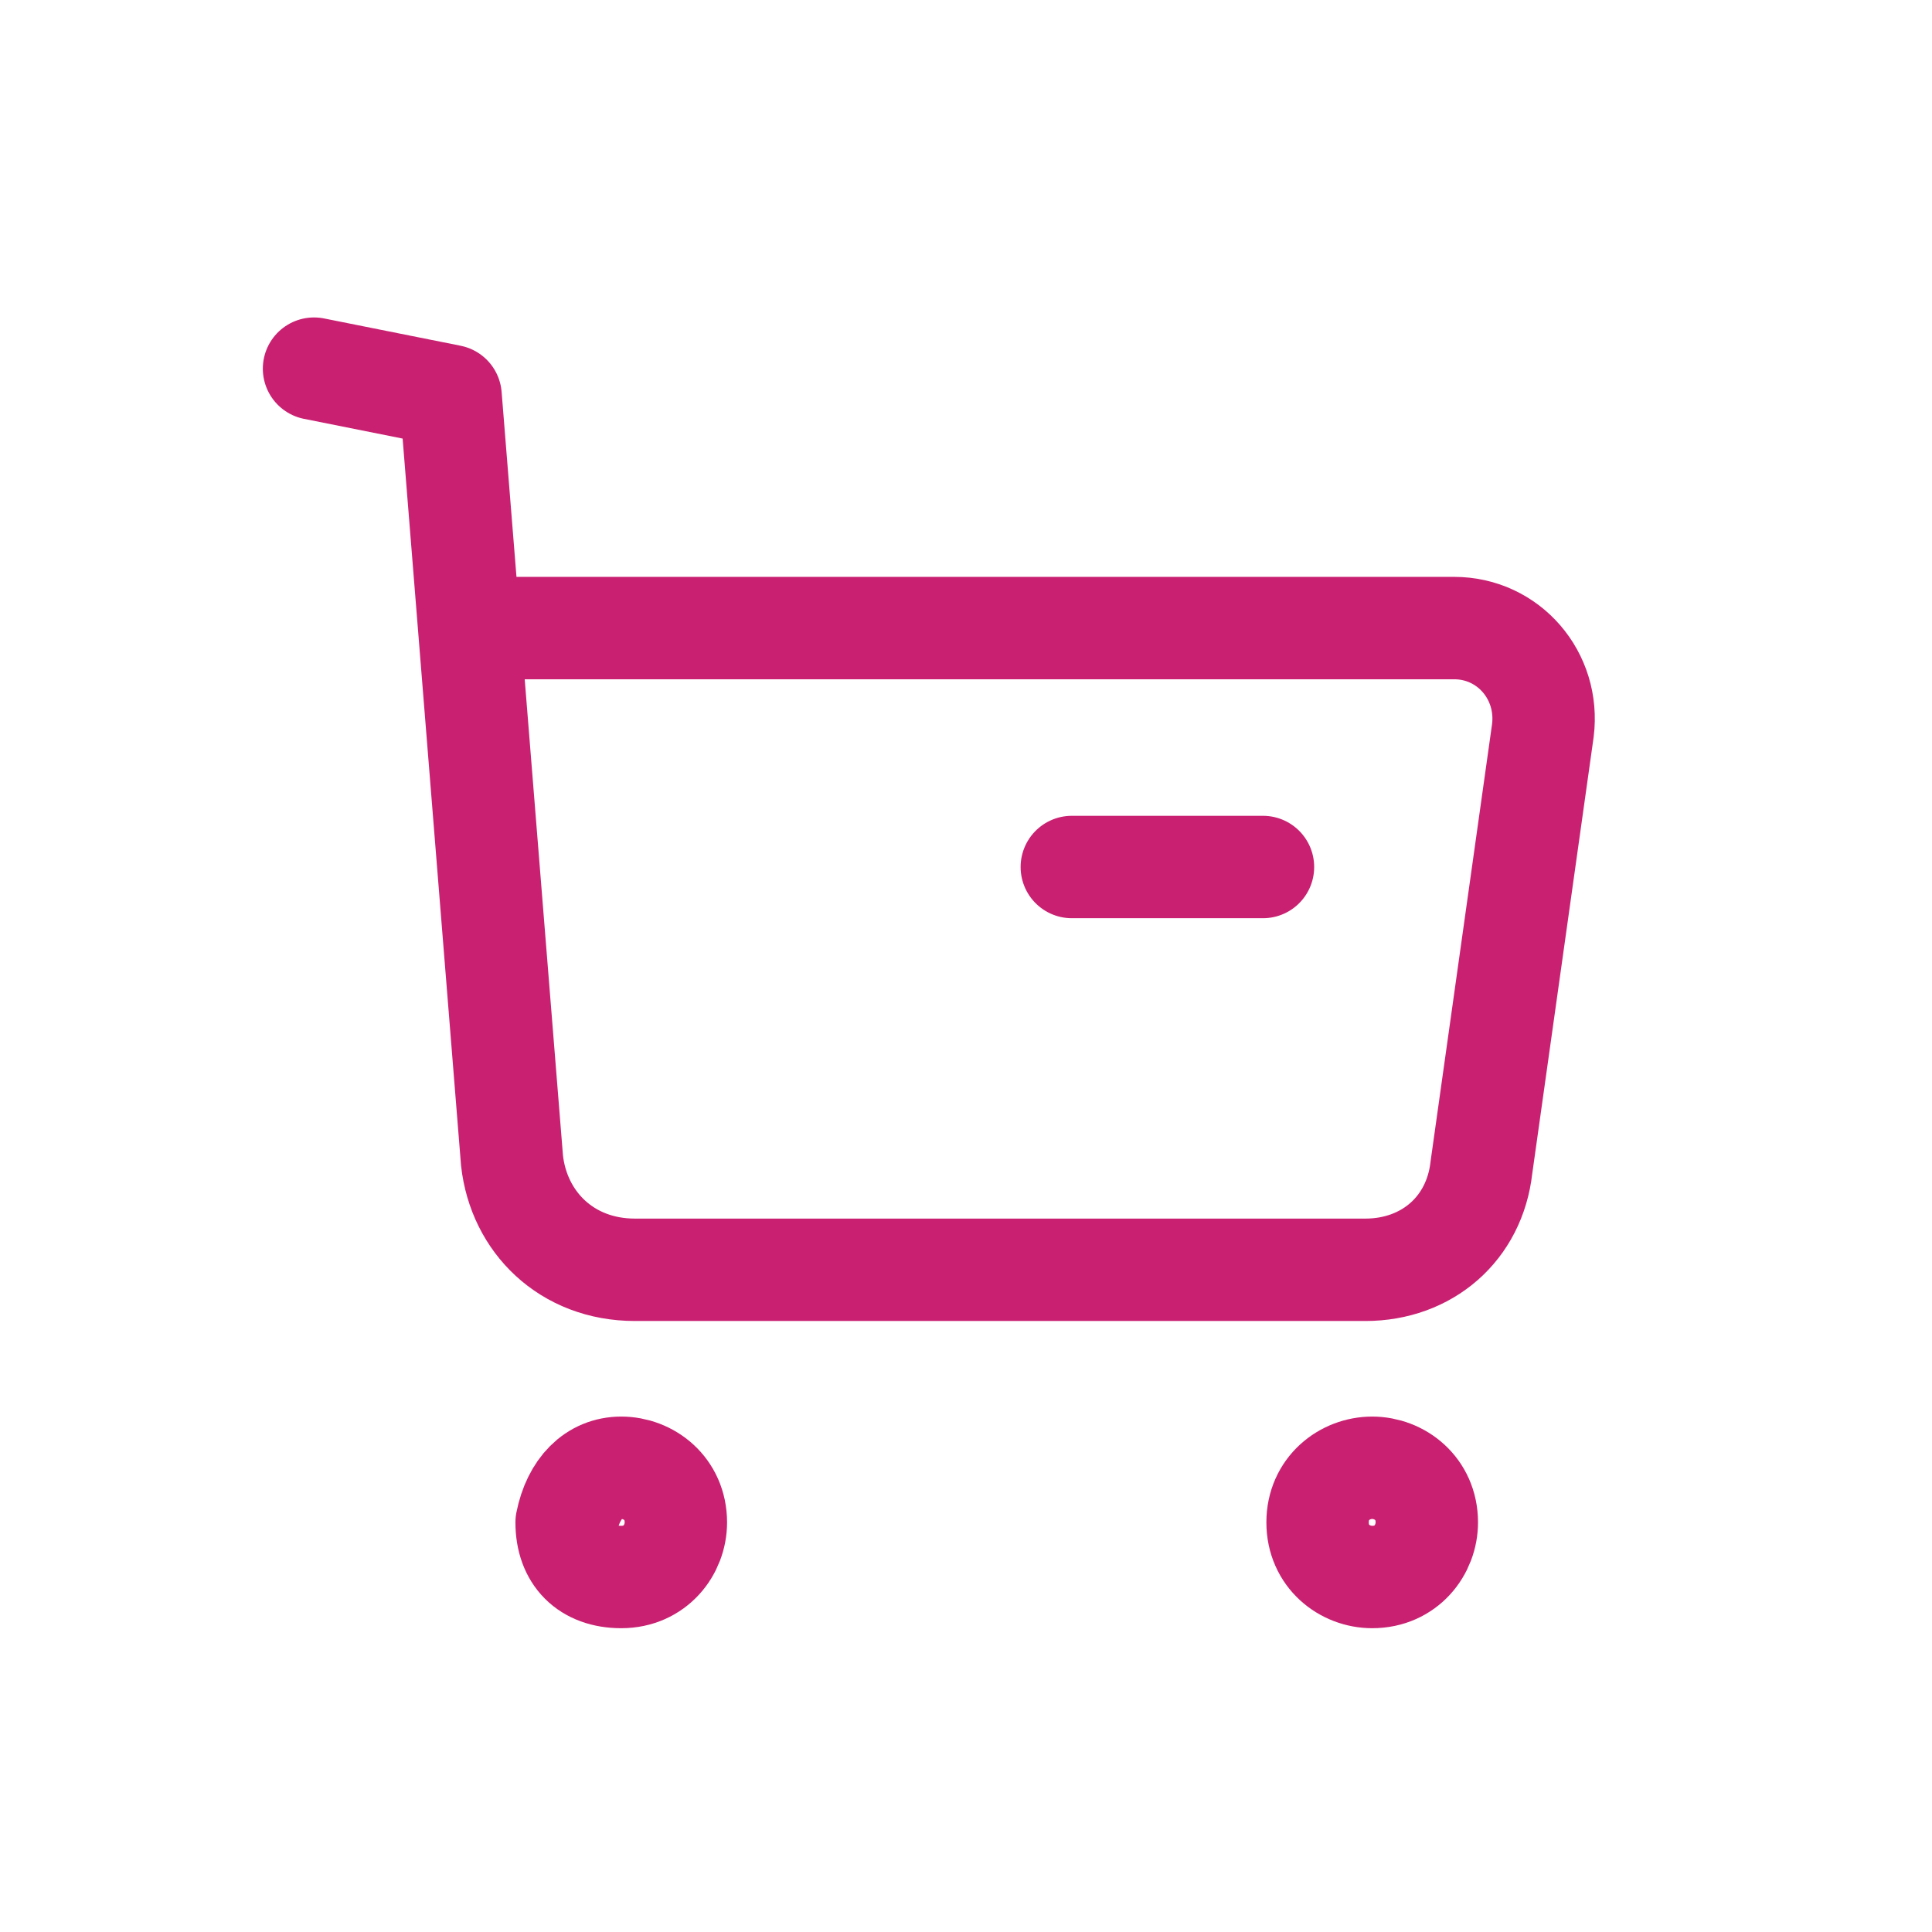 <?xml version="1.0" encoding="utf-8"?>
<!-- Generator: Adobe Illustrator 27.3.1, SVG Export Plug-In . SVG Version: 6.00 Build 0)  -->
<svg version="1.1" id="Layer_1" xmlns="http://www.w3.org/2000/svg" xmlns:xlink="http://www.w3.org/1999/xlink" x="0px" y="0px"
	 viewBox="0 0 28.3 28.3" style="enable-background:new 0 0 28.3 28.3;" xml:space="preserve">
<style type="text/css">
	.st0{fill:none;stroke:#C92071;stroke-width:1.5;stroke-linecap:round;stroke-linejoin:round;}
</style>
<g>
	<path class="st0" d="M15.7,12.7h2.8"/>
	<g>
		<path class="st0" d="M9.1,21.5c0.4,0,0.8,0.3,0.8,0.8c0,0.4-0.3,0.8-0.8,0.8s-0.8-0.3-0.8-0.8C8.4,21.8,8.7,21.5,9.1,21.5z"/>
	</g>
	<g>
		<path class="st0" d="M20.1,21.5c0.4,0,0.8,0.3,0.8,0.8c0,0.4-0.3,0.8-0.8,0.8c-0.4,0-0.8-0.3-0.8-0.8
			C19.3,21.8,19.7,21.5,20.1,21.5z"/>
	</g>
	<g>
		<path class="st0" d="M4.6,5.4l2,0.4l0.9,11.2c0.1,0.9,0.8,1.6,1.8,1.6H20c0.9,0,1.6-0.6,1.7-1.5l0.9-6.4c0.1-0.8-0.5-1.5-1.3-1.5
			H7"/>
	</g>
</g>
</svg>
